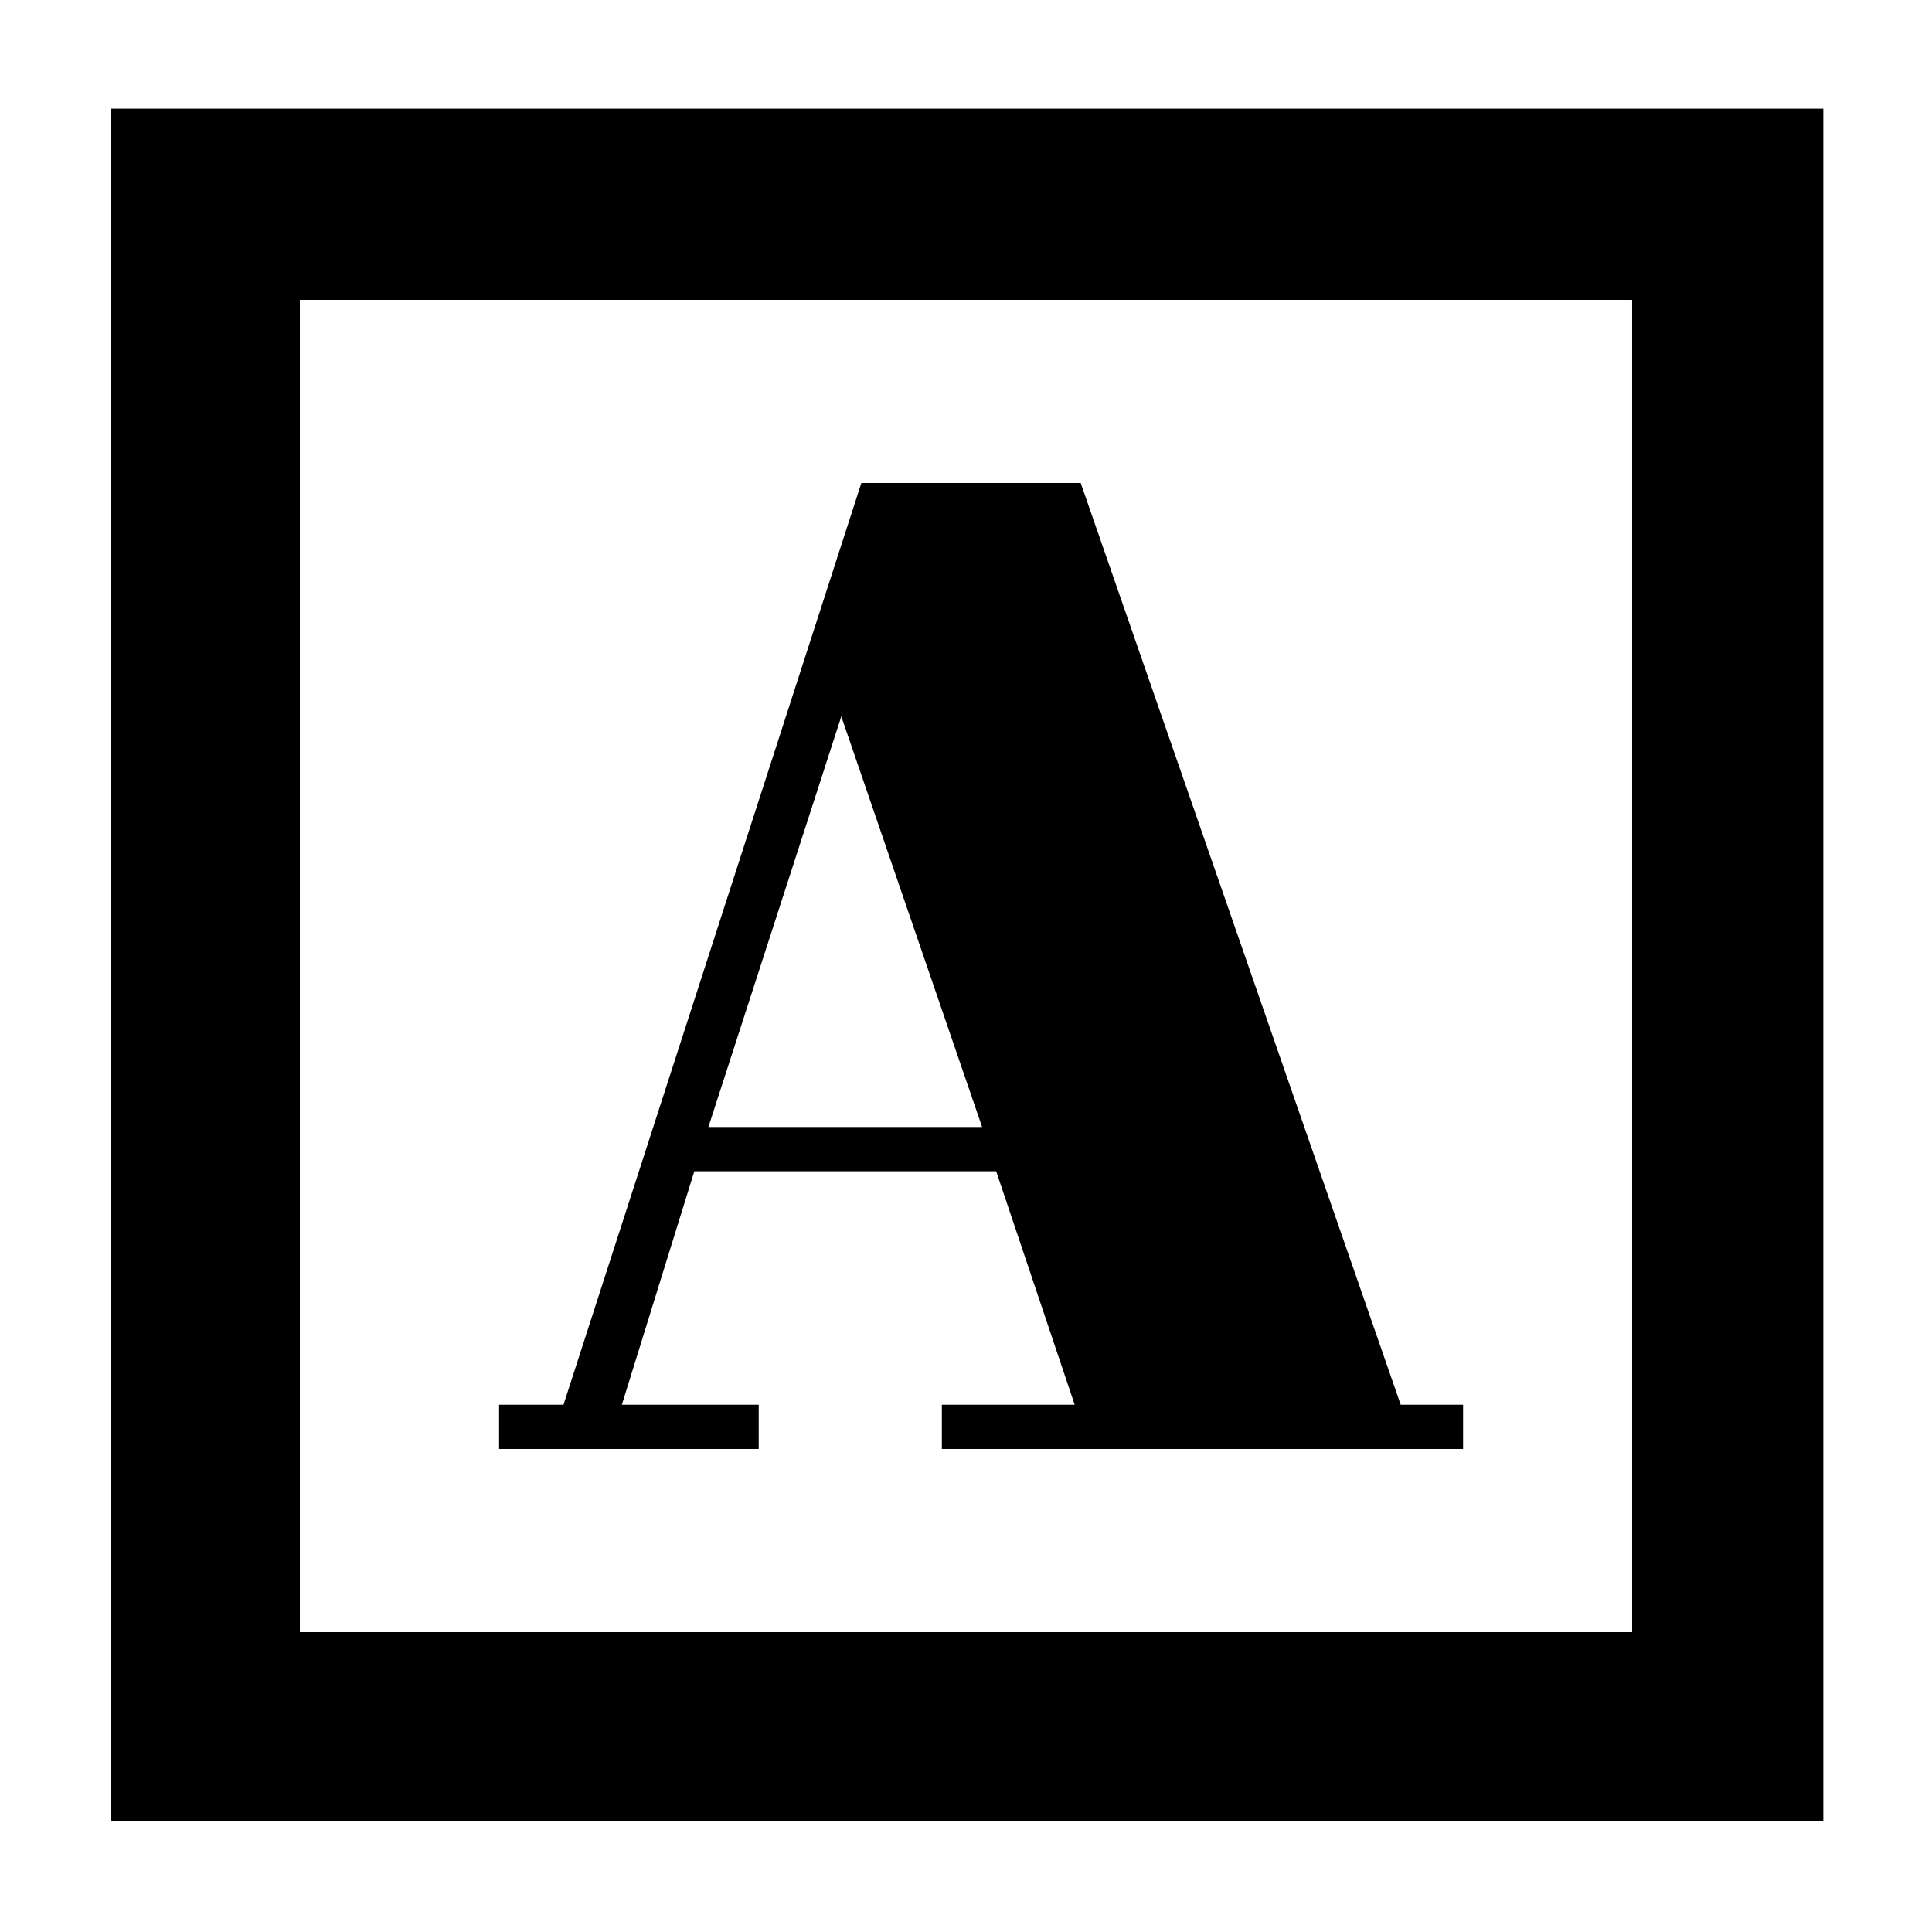 <svg xmlns="http://www.w3.org/2000/svg" height="48" viewBox="0 -960 960 960" width="48"><path d="M248-240h129v-22h-68l36-116h150l39 116h-66v22h259v-22h-31L537-720H428L280-262h-32v22Zm104-160 66.04-204L488-400H352ZM55-55v-851h851v851H55Zm94-94h662v-662H149v662Zm0 0v-662 662Z"/></svg>
